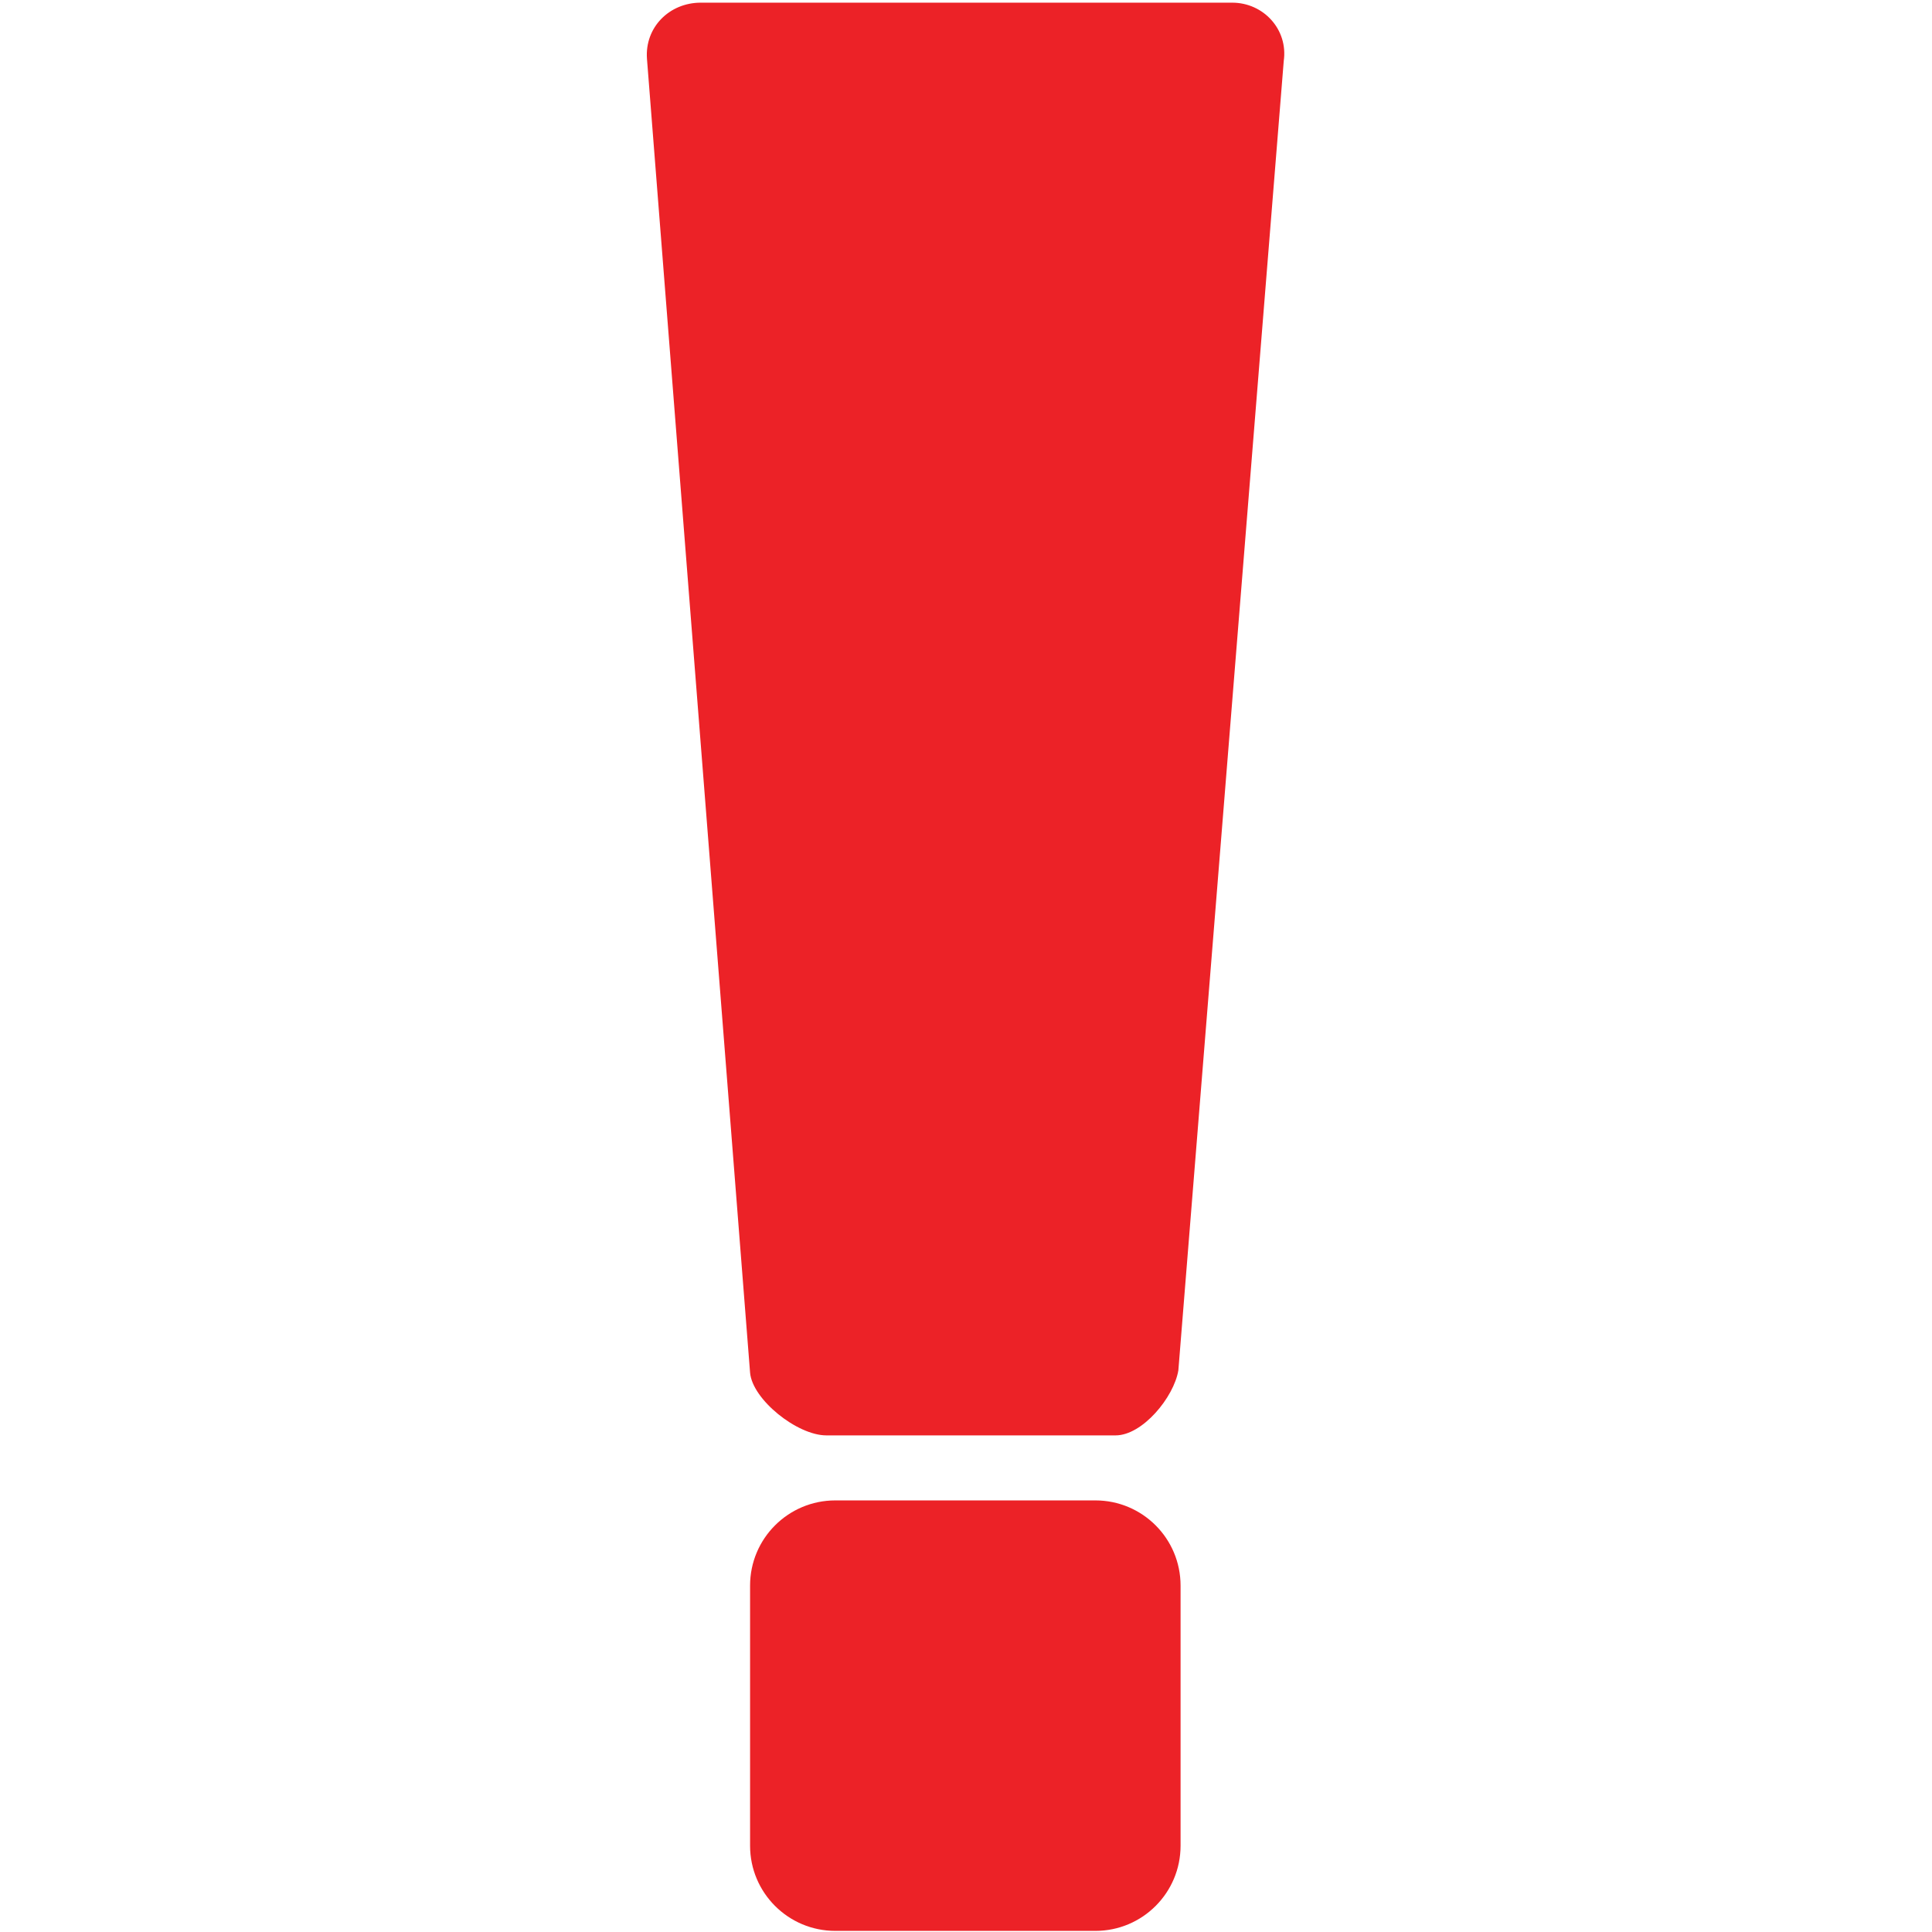 <?xml version="1.0" encoding="UTF-8" standalone="no"?>
<!-- Generator: Adobe Illustrator 16.0.0, SVG Export Plug-In . SVG Version: 6.00 Build 0)  -->

<svg
   version="1.1"
   id="_x35_0m"
   x="0px"
   y="0px"
   
   
   viewBox="0 0 144 144"
   enable-background="new 0 0 144 144"
   xml:space="preserve"
   sodipodi:docname="danger_1.svg"
   inkscape:version="1.2.1 (9c6d41e410, 2022-07-14)"
   xmlns:inkscape="http://www.inkscape.org/namespaces/inkscape"
   xmlns:sodipodi="http://sodipodi.sourceforge.net/DTD/sodipodi-0.dtd"
   xmlns="http://www.w3.org/2000/svg"
   xmlns:svg="http://www.w3.org/2000/svg"     width="40" height="40"><defs
   id="defs236" /><sodipodi:namedview
   id="namedview234"
   pagecolor="#ffffff"
   bordercolor="#000000"
   borderopacity="0.25"
   inkscape:showpageshadow="2"
   inkscape:pageopacity="0.0"
   inkscape:pagecheckerboard="0"
   inkscape:deskcolor="#d1d1d1"
   showgrid="false"
   inkscape:zoom="5.4722222"
   inkscape:cx="38.923858"
   inkscape:cy="109.09645"
   inkscape:window-width="1920"
   inkscape:window-height="986"
   inkscape:window-x="-11"
   inkscape:window-y="-11"
   inkscape:window-maximized="1"
   inkscape:current-layer="_x35_0m" />
<g
   id="g231"
   transform="matrix(1.543,0,0,1.543,-39.047,-39.038)">
	<g
   id="g229">
		<g
   id="g227">
			<path
   fill="#ec2227"
   d="m 56.557,28.136 4.981,63.468 c 0.109,1.299 2.275,3.032 3.684,3.032 h 13.972 c 1.3,0 2.815,-1.841 3.032,-3.141 l 5.091,-63.251 c 0.217,-1.516 -0.976,-2.815 -2.491,-2.815 h -25.67 c -1.516,0 -2.707,1.19 -2.599,2.707 z"
   id="path223" />
			<path
   fill="#ec2227"
   d="M 78.218,118.571 H 65.655 c -2.274,0 -4.117,-1.842 -4.117,-4.115 v -12.563 c 0,-2.274 1.843,-4.116 4.117,-4.116 h 12.563 c 2.275,0 4.115,1.842 4.115,4.116 v 12.563 c 0,2.273 -1.84,4.115 -4.115,4.115 z"
   id="path225" />
		</g>
	</g>
</g>
</svg>
